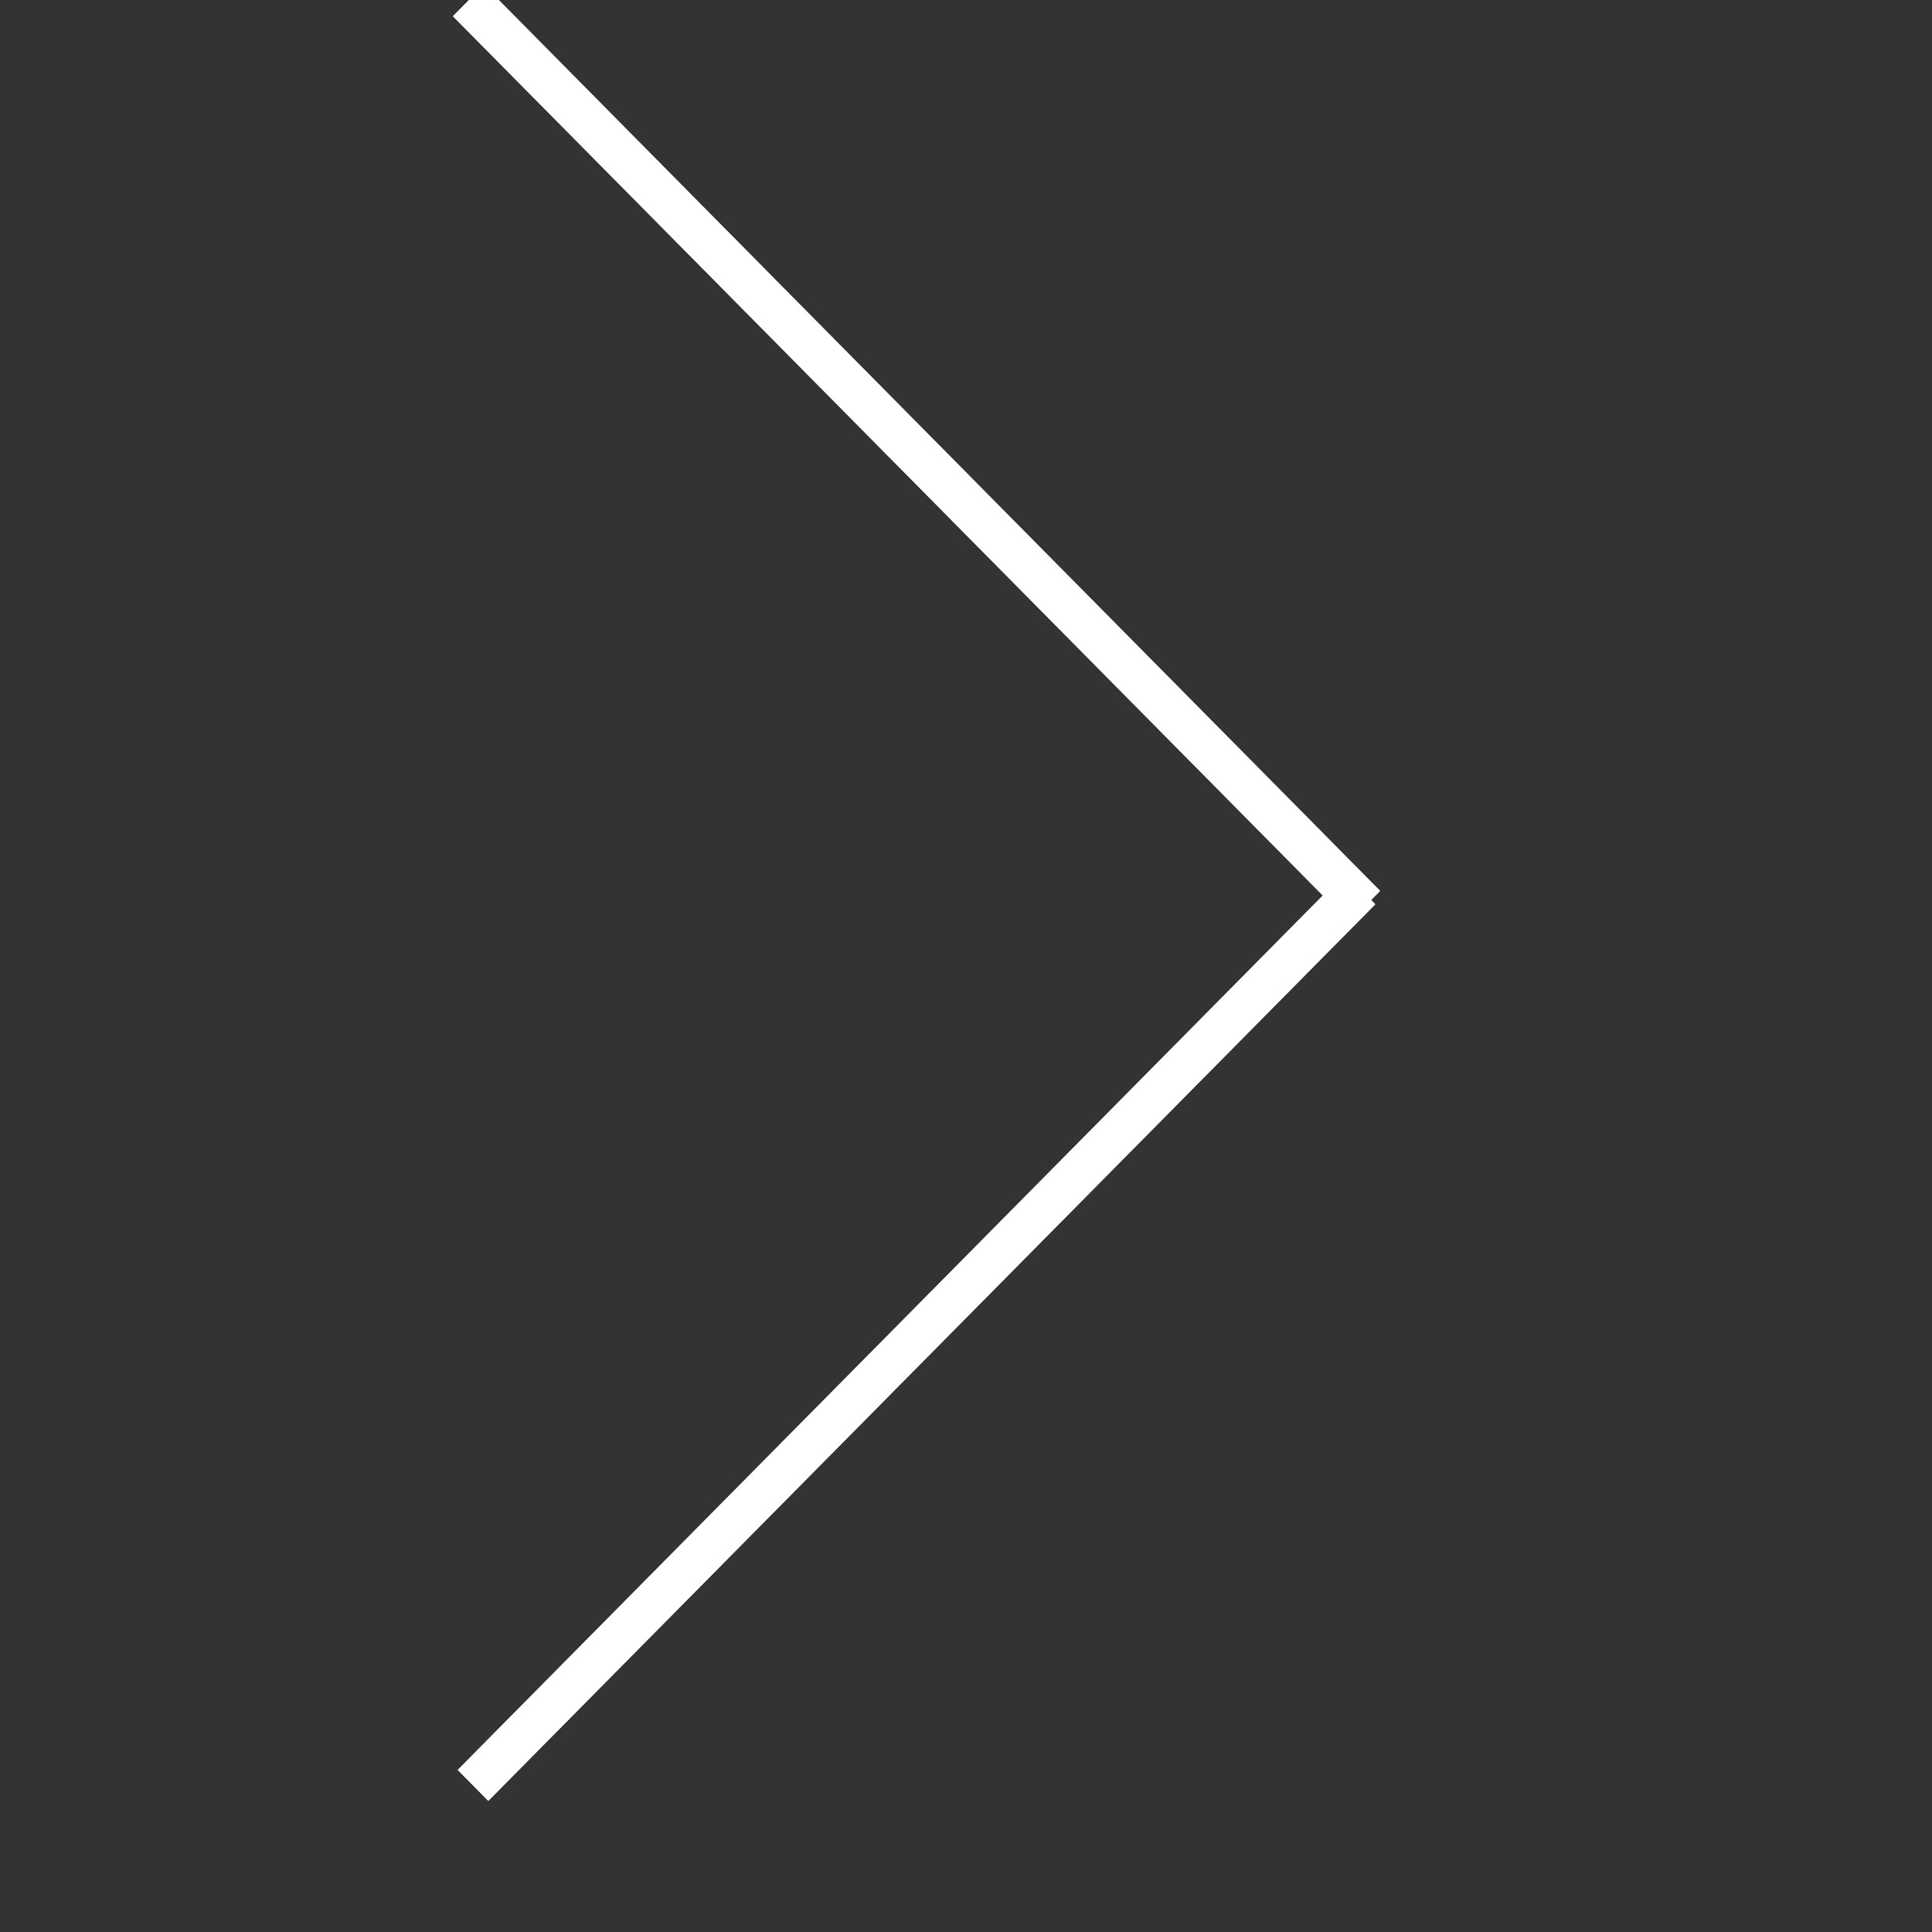 <?xml version="1.0" encoding="UTF-8" standalone="no"?>
<!DOCTYPE svg PUBLIC "-//W3C//DTD SVG 1.1//EN" "http://www.w3.org/Graphics/SVG/1.1/DTD/svg11.dtd">
<svg width="100%" height="100%" viewBox="0 0 18 18" version="1.1" xmlns="http://www.w3.org/2000/svg" xmlns:xlink="http://www.w3.org/1999/xlink" xml:space="preserve" xmlns:serif="http://www.serif.com/" style="fill-rule:evenodd;clip-rule:evenodd;stroke-linejoin:round;stroke-miterlimit:1.414;">
    <rect x="0" y="0" width="18" height="18" fill="#333333" stroke="none"/>
    <rect id="Artboard2" x="0" y="0" width="17.085" height="17.085" style="fill:none;"/>
    <clipPath id="_clip1">
        <rect id="Artboard21" serif:id="Artboard2" x="0" y="0" width="17.085" height="17.085"/>
    </clipPath>
    <g clip-path="url(#_clip1)">
        <g transform="matrix(-0.36,-4.40345e-17,4.40345e-17,-0.36,23.659,185.259)">
            <g id="Artboard1">
                <g id="arrow-left" serif:id="arrow left">
                    <g id="Shape-1" serif:id="Shape 1">
                        <path d="M53.997,514.188L53.197,514.997L30.003,491.552L30.803,490.744L53.997,514.188Z" style="fill:white;"/>
                        <path d="M30.003,491.552L30.803,490.744L53.997,514.188L53.197,514.997L30.003,491.552Z" style="fill:white;"/>
                    </g>
                    <g id="Shape-1-copy" serif:id="Shape 1 copy">
                        <path d="M30.918,492.006L30.127,491.206L53.082,468.003L53.873,468.803L30.918,492.006Z" style="fill:white;"/>
                        <path d="M30.127,491.206L53.082,468.003L53.873,468.803L30.918,492.006L30.127,491.206Z" style="fill:white;"/>
                    </g>
                </g>
            </g>
        </g>
    </g>
</svg>
